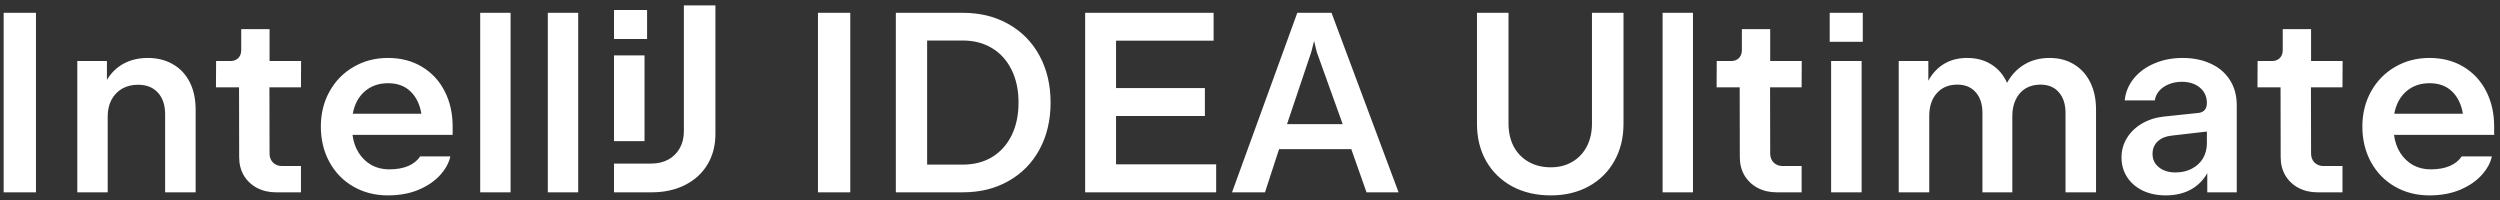 <svg width="312" height="25" viewBox="0 0 312 25" fill="none" xmlns="http://www.w3.org/2000/svg">
<rect x="0" y="0" width="312" height="25" fill="#333333" stroke="none"/>
<path d="M0.457 1.6H4.489V24H0.457V1.6ZM9.648 7.616H13.344V9.968C13.877 9.083 14.576 8.405 15.44 7.936C16.315 7.467 17.317 7.232 18.448 7.232C19.622 7.232 20.656 7.488 21.552 8C22.459 8.512 23.163 9.253 23.664 10.224C24.166 11.195 24.416 12.352 24.416 13.696V24H20.608V14.272C20.608 13.109 20.304 12.203 19.696 11.552C19.099 10.901 18.272 10.576 17.216 10.576C16.47 10.576 15.808 10.741 15.232 11.072C14.667 11.403 14.224 11.867 13.904 12.464C13.595 13.061 13.44 13.744 13.44 14.512V24H9.648V7.616ZM34.424 24C33.55 24 32.76 23.813 32.056 23.44C31.363 23.067 30.819 22.549 30.424 21.888C30.04 21.227 29.848 20.475 29.848 19.632L29.832 10.896H26.952L26.968 7.616H28.76C29.166 7.616 29.491 7.493 29.736 7.248C29.982 6.992 30.104 6.667 30.104 6.272V3.632H33.64V7.616H37.576L37.56 10.896H33.624L33.64 19.168C33.64 19.616 33.784 19.989 34.072 20.288C34.371 20.576 34.744 20.72 35.192 20.72H37.56V24H34.424ZM48.41 24.384C46.81 24.384 45.37 24.016 44.09 23.28C42.821 22.544 41.828 21.525 41.114 20.224C40.399 18.912 40.042 17.435 40.042 15.792C40.042 14.171 40.404 12.709 41.13 11.408C41.855 10.107 42.852 9.088 44.122 8.352C45.402 7.605 46.831 7.232 48.41 7.232C50.031 7.232 51.45 7.6 52.666 8.336C53.892 9.072 54.837 10.091 55.498 11.392C56.159 12.683 56.49 14.149 56.49 15.792V16.832H43.994C44.1 17.685 44.362 18.437 44.778 19.088C45.194 19.739 45.727 20.245 46.378 20.608C47.029 20.96 47.754 21.136 48.554 21.136C49.492 21.136 50.287 20.997 50.938 20.72C51.589 20.443 52.09 20.043 52.442 19.52H56.202C56.031 20.32 55.61 21.093 54.938 21.84C54.266 22.587 53.37 23.2 52.25 23.68C51.13 24.149 49.85 24.384 48.41 24.384ZM52.586 14.192C52.394 13.019 51.941 12.091 51.226 11.408C50.522 10.725 49.589 10.384 48.426 10.384C47.274 10.384 46.303 10.725 45.514 11.408C44.735 12.091 44.239 13.019 44.026 14.192H52.586ZM59.929 1.6H63.721V24H59.929V1.6ZM68.367 1.6H72.159V24H68.367V1.6ZM76.628 20.416H81.252C82.063 20.416 82.778 20.251 83.396 19.92C84.015 19.579 84.495 19.104 84.836 18.496C85.178 17.877 85.348 17.173 85.348 16.384V0.672H89.284V16.72C89.284 18.16 88.954 19.429 88.292 20.528C87.631 21.627 86.698 22.48 85.492 23.088C84.287 23.696 82.9 24 81.332 24H76.628V20.416ZM76.628 6.912H80.436V17.616H76.628V6.912ZM76.628 1.248H80.756V4.864H76.628V1.248ZM102.082 1.6H106.114V24H102.082V1.6ZM111.801 1.6H120.185C122.318 1.6 124.212 2.069 125.865 3.008C127.529 3.947 128.82 5.264 129.737 6.96C130.654 8.656 131.113 10.603 131.113 12.8C131.113 14.997 130.654 16.944 129.737 18.64C128.82 20.336 127.529 21.653 125.865 22.592C124.212 23.531 122.318 24 120.185 24H111.801V1.6ZM120.153 20.544C121.55 20.544 122.772 20.229 123.817 19.6C124.862 18.96 125.673 18.059 126.249 16.896C126.825 15.723 127.113 14.357 127.113 12.8C127.113 11.243 126.825 9.883 126.249 8.72C125.673 7.547 124.862 6.645 123.817 6.016C122.772 5.376 121.55 5.056 120.153 5.056H115.705V20.544H120.153ZM135.426 1.6H151.458V5.072H139.282V10.992H150.37V14.48H139.282V20.512H151.778V24H135.426V1.6ZM161.902 1.6H166.174L174.542 24H170.542L168.638 18.608H159.63L157.87 24H153.758L161.902 1.6ZM167.566 15.488L164.334 6.496L163.998 5.104L163.646 6.496L160.622 15.488H167.566ZM193.542 24.384C191.728 24.384 190.123 24.011 188.726 23.264C187.339 22.507 186.256 21.456 185.478 20.112C184.71 18.757 184.326 17.205 184.326 15.456V1.6H188.262V15.408C188.262 16.485 188.475 17.44 188.902 18.272C189.339 19.093 189.958 19.733 190.758 20.192C191.558 20.651 192.486 20.88 193.542 20.88C194.555 20.88 195.451 20.651 196.23 20.192C197.008 19.733 197.611 19.093 198.038 18.272C198.464 17.44 198.678 16.485 198.678 15.408V1.6H202.614V15.456C202.614 17.205 202.23 18.757 201.462 20.112C200.704 21.456 199.638 22.507 198.262 23.264C196.886 24.011 195.312 24.384 193.542 24.384ZM207.492 1.6H211.284V24H207.492V1.6ZM221.705 24C220.831 24 220.041 23.813 219.337 23.44C218.644 23.067 218.1 22.549 217.705 21.888C217.321 21.227 217.129 20.475 217.129 19.632L217.113 10.896H214.233L214.249 7.616H216.041C216.447 7.616 216.772 7.493 217.017 7.248C217.263 6.992 217.385 6.667 217.385 6.272V3.632H220.921V7.616H224.857L224.841 10.896H220.905L220.921 19.168C220.921 19.616 221.065 19.989 221.353 20.288C221.652 20.576 222.025 20.72 222.473 20.72H224.841V24H221.705ZM228.523 7.616H232.331V24H228.523V7.616ZM232.475 1.6V5.216H228.347V1.6H232.475ZM236.961 7.616H240.657V10.08C241.147 9.163 241.803 8.459 242.625 7.968C243.446 7.477 244.401 7.232 245.489 7.232C246.662 7.232 247.675 7.504 248.529 8.048C249.382 8.581 250.033 9.344 250.481 10.336C251.014 9.355 251.734 8.592 252.641 8.048C253.547 7.504 254.598 7.232 255.793 7.232C256.955 7.232 257.969 7.499 258.833 8.032C259.707 8.555 260.385 9.301 260.865 10.272C261.345 11.243 261.585 12.373 261.585 13.664V24H257.777V14.112C257.777 13.013 257.499 12.149 256.945 11.52C256.401 10.88 255.633 10.56 254.641 10.56C253.937 10.56 253.318 10.72 252.785 11.04C252.262 11.36 251.857 11.819 251.569 12.416C251.281 13.003 251.137 13.696 251.137 14.496V24H247.409V14.112C247.409 13.013 247.131 12.149 246.577 11.52C246.022 10.88 245.254 10.56 244.273 10.56C243.195 10.56 242.342 10.917 241.713 11.632C241.083 12.336 240.769 13.291 240.769 14.496V24H236.961V7.616ZM272.38 7.232C273.713 7.232 274.892 7.472 275.916 7.952C276.94 8.421 277.734 9.104 278.3 10C278.865 10.885 279.148 11.936 279.148 13.152V24H275.468V21.616C274.956 22.512 274.257 23.2 273.372 23.68C272.497 24.149 271.462 24.384 270.268 24.384C269.212 24.384 268.262 24.187 267.42 23.792C266.588 23.387 265.937 22.827 265.468 22.112C264.998 21.387 264.764 20.565 264.764 19.648C264.764 18.773 264.988 17.968 265.436 17.232C265.894 16.485 266.529 15.877 267.34 15.408C268.15 14.939 269.062 14.651 270.076 14.544L274.348 14.096C274.678 14.064 274.94 13.947 275.132 13.744C275.324 13.531 275.42 13.221 275.42 12.816C275.409 12.037 275.116 11.408 274.54 10.928C273.964 10.448 273.212 10.208 272.284 10.208C271.686 10.208 271.137 10.315 270.636 10.528C270.145 10.731 269.75 11.008 269.452 11.36C269.153 11.712 268.977 12.101 268.924 12.528H265.164C265.27 11.504 265.649 10.592 266.3 9.792C266.95 8.992 267.804 8.368 268.86 7.92C269.916 7.461 271.089 7.232 272.38 7.232ZM268.636 19.216C268.636 19.899 268.902 20.453 269.436 20.88C269.969 21.307 270.657 21.52 271.5 21.52C272.268 21.52 272.945 21.365 273.532 21.056C274.129 20.747 274.593 20.32 274.924 19.776C275.254 19.221 275.42 18.587 275.42 17.872V16.416L270.988 16.928C270.284 17.003 269.713 17.243 269.276 17.648C268.849 18.053 268.636 18.576 268.636 19.216ZM289.205 24C288.331 24 287.541 23.813 286.837 23.44C286.144 23.067 285.6 22.549 285.205 21.888C284.821 21.227 284.629 20.475 284.629 19.632L284.613 10.896H281.733L281.749 7.616H283.541C283.947 7.616 284.272 7.493 284.517 7.248C284.763 6.992 284.885 6.667 284.885 6.272V3.632H288.421V7.616H292.357L292.341 10.896H288.405L288.421 19.168C288.421 19.616 288.565 19.989 288.853 20.288C289.152 20.576 289.525 20.72 289.973 20.72H292.341V24H289.205ZM303.191 24.384C301.591 24.384 300.151 24.016 298.871 23.28C297.602 22.544 296.61 21.525 295.895 20.224C295.18 18.912 294.823 17.435 294.823 15.792C294.823 14.171 295.186 12.709 295.911 11.408C296.636 10.107 297.634 9.088 298.903 8.352C300.183 7.605 301.612 7.232 303.191 7.232C304.812 7.232 306.231 7.6 307.447 8.336C308.674 9.072 309.618 10.091 310.279 11.392C310.94 12.683 311.271 14.149 311.271 15.792V16.832H298.775C298.882 17.685 299.143 18.437 299.559 19.088C299.975 19.739 300.508 20.245 301.159 20.608C301.81 20.96 302.535 21.136 303.335 21.136C304.274 21.136 305.068 20.997 305.719 20.72C306.37 20.443 306.871 20.043 307.223 19.52H310.983C310.812 20.32 310.391 21.093 309.719 21.84C309.047 22.587 308.151 23.2 307.031 23.68C305.911 24.149 304.631 24.384 303.191 24.384ZM307.367 14.192C307.175 13.019 306.722 12.091 306.007 11.408C305.303 10.725 304.37 10.384 303.207 10.384C302.055 10.384 301.084 10.725 300.295 11.408C299.516 12.091 299.02 13.019 298.807 14.192H307.367Z" fill="white"/>
</svg>
